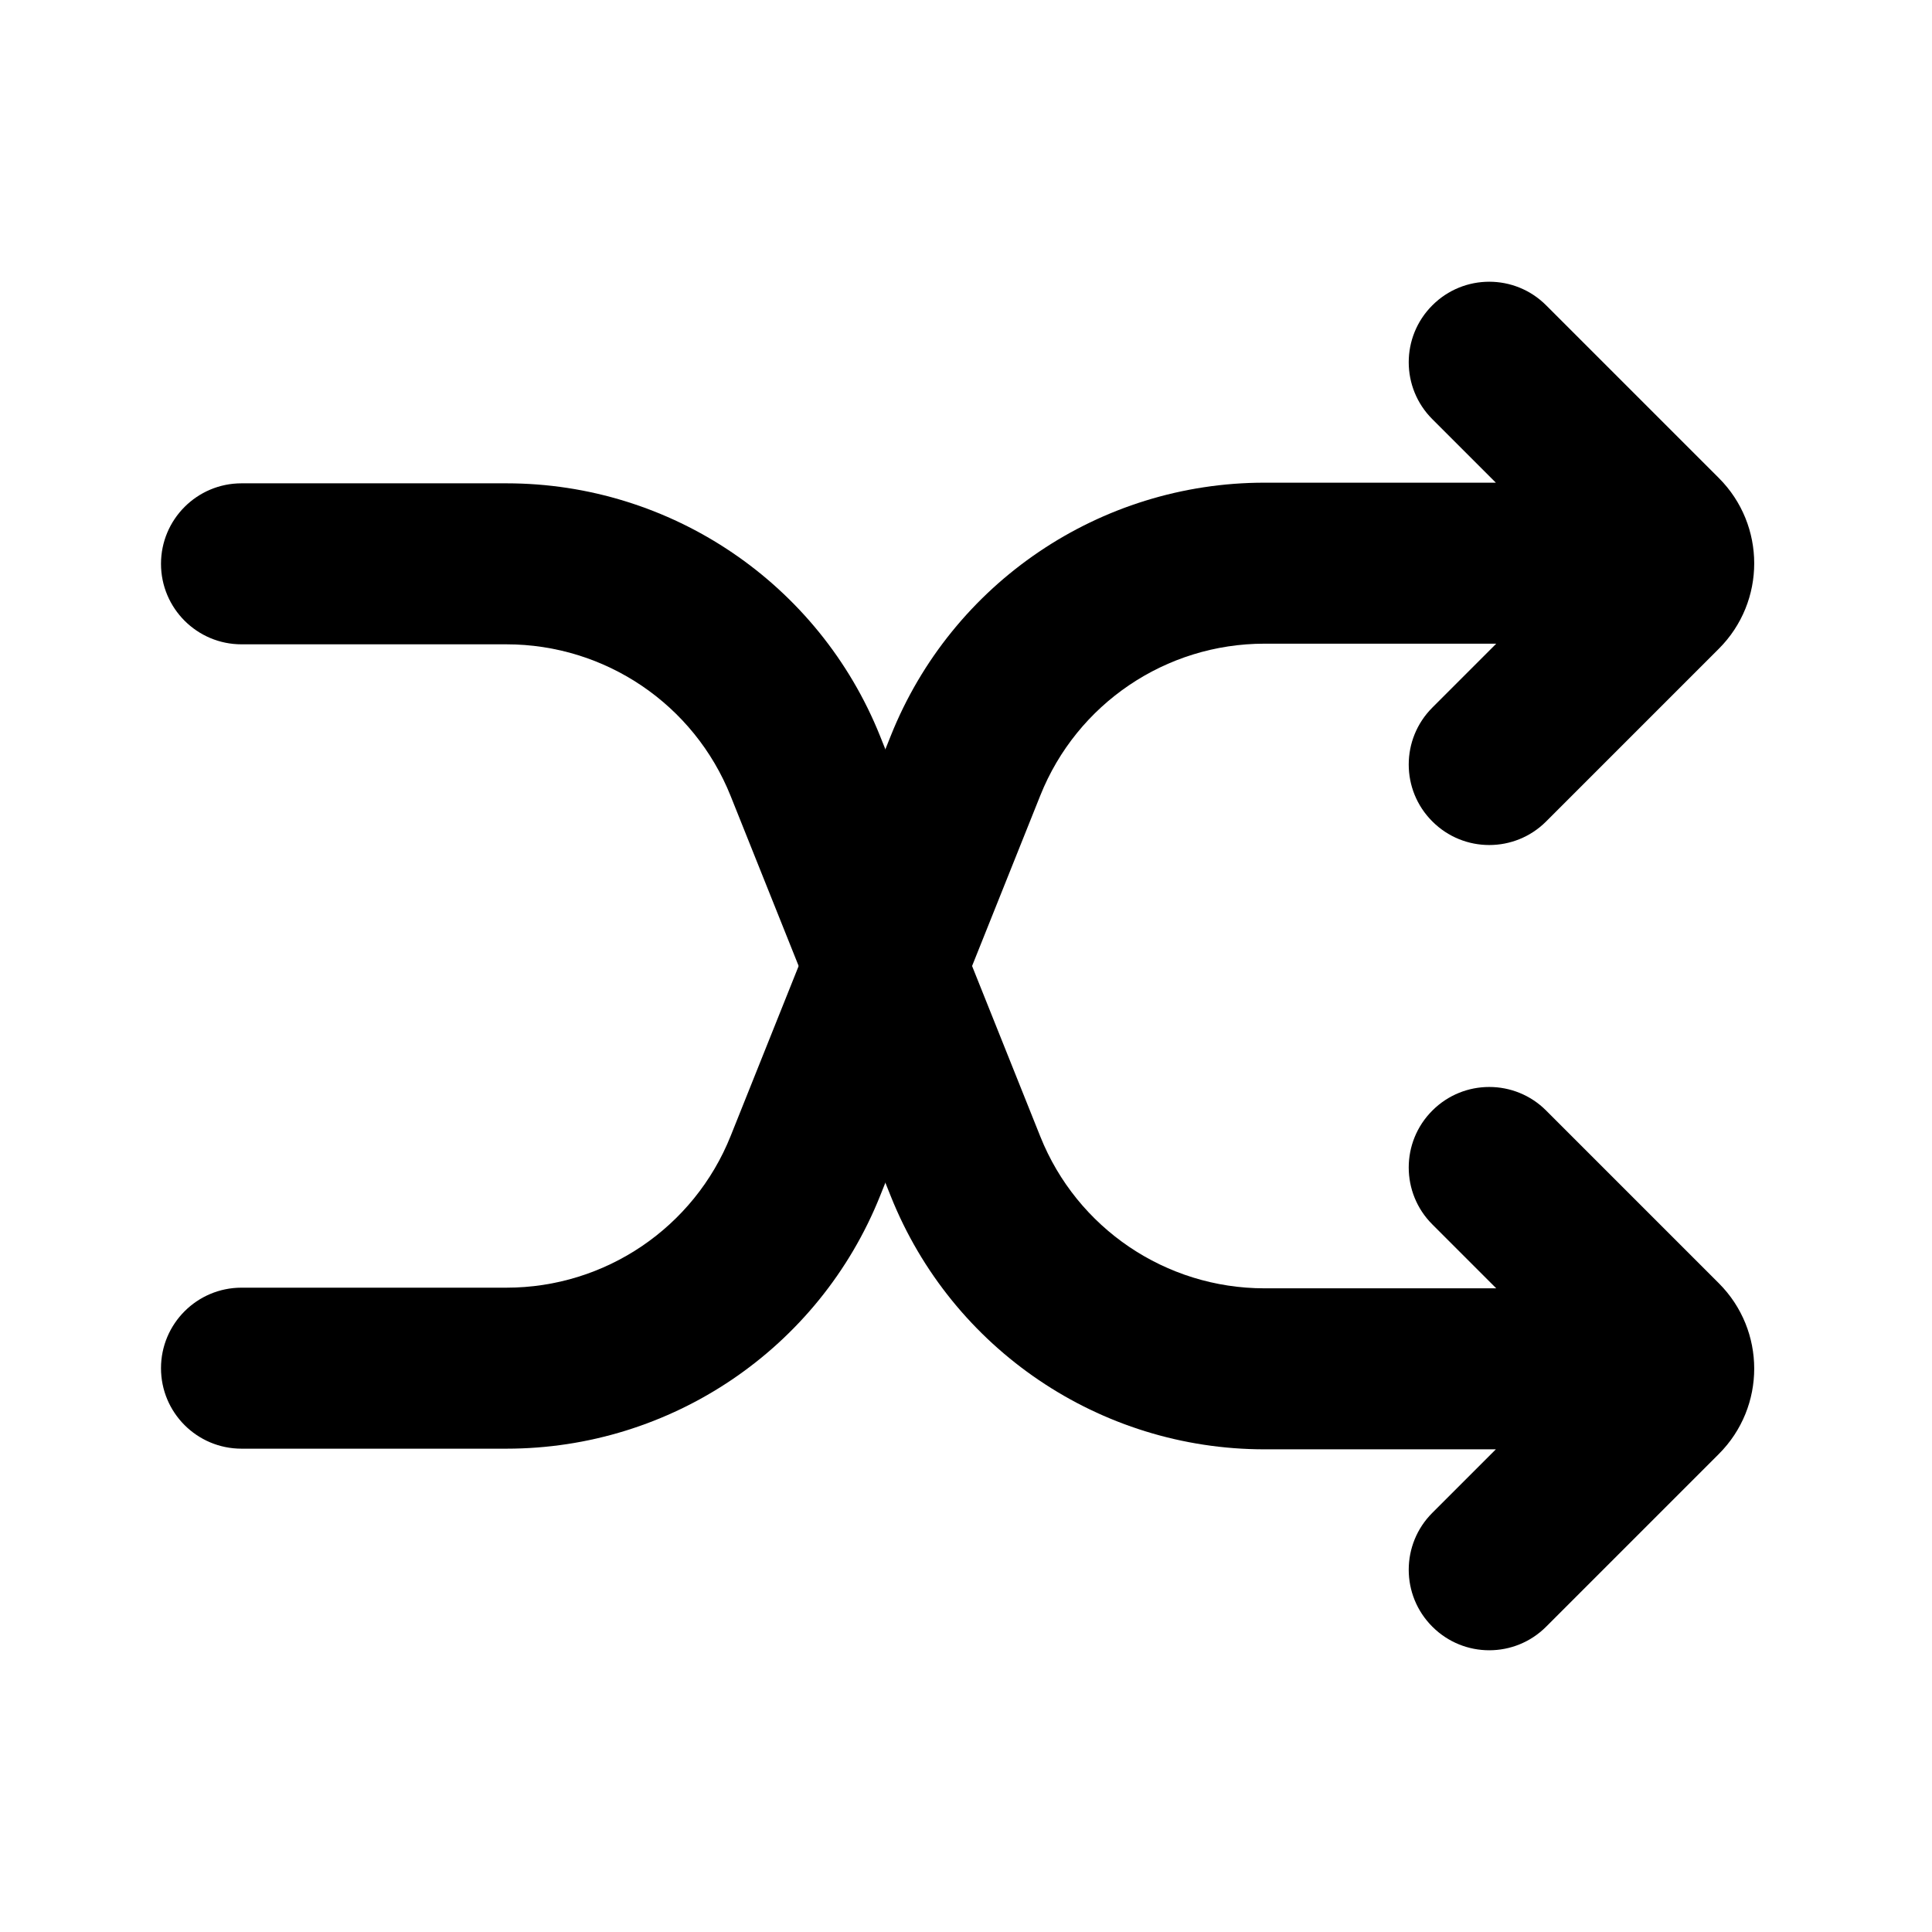 <svg width="24" height="24" viewBox="0 0 24 24" fill="none" xmlns="http://www.w3.org/2000/svg">
<path d="M19.207 3.793C18.817 3.402 18.183 3.402 17.793 3.793C17.402 4.183 17.402 4.817 17.793 5.207L18.582 5.996H15.708C13.664 5.996 11.825 7.241 11.066 9.139L9.077 14.11C8.622 15.249 7.519 15.996 6.292 15.996H3C2.448 15.996 2 16.444 2 16.996C2 17.549 2.448 17.996 3 17.996H6.292C8.336 17.996 10.175 16.752 10.934 14.853L12.923 9.882C13.378 8.743 14.481 7.996 15.708 7.996H18.587L17.793 8.79C17.402 9.181 17.402 9.814 17.793 10.204C18.183 10.595 18.817 10.595 19.207 10.204L21.352 8.059C21.938 7.473 21.938 6.524 21.352 5.938L19.207 3.793Z" fill="black"/>
<path d="M12.923 14.118C13.378 15.257 14.481 16.004 15.708 16.004H18.587L17.793 15.21C17.402 14.82 17.402 14.186 17.793 13.796C18.183 13.405 18.817 13.405 19.207 13.796L21.352 15.941C21.938 16.527 21.938 17.476 21.352 18.062L19.207 20.207C18.817 20.598 18.183 20.598 17.793 20.207C17.402 19.817 17.402 19.183 17.793 18.793L18.582 18.004H15.708C13.664 18.004 11.825 16.759 11.066 14.861L9.077 9.89C8.622 8.751 7.519 8.004 6.292 8.004H3C2.448 8.004 2 7.556 2 7.004C2 6.452 2.448 6.004 3 6.004H6.292C8.336 6.004 10.175 7.249 10.934 9.147L12.923 14.118Z" fill="black"/>
</svg>
